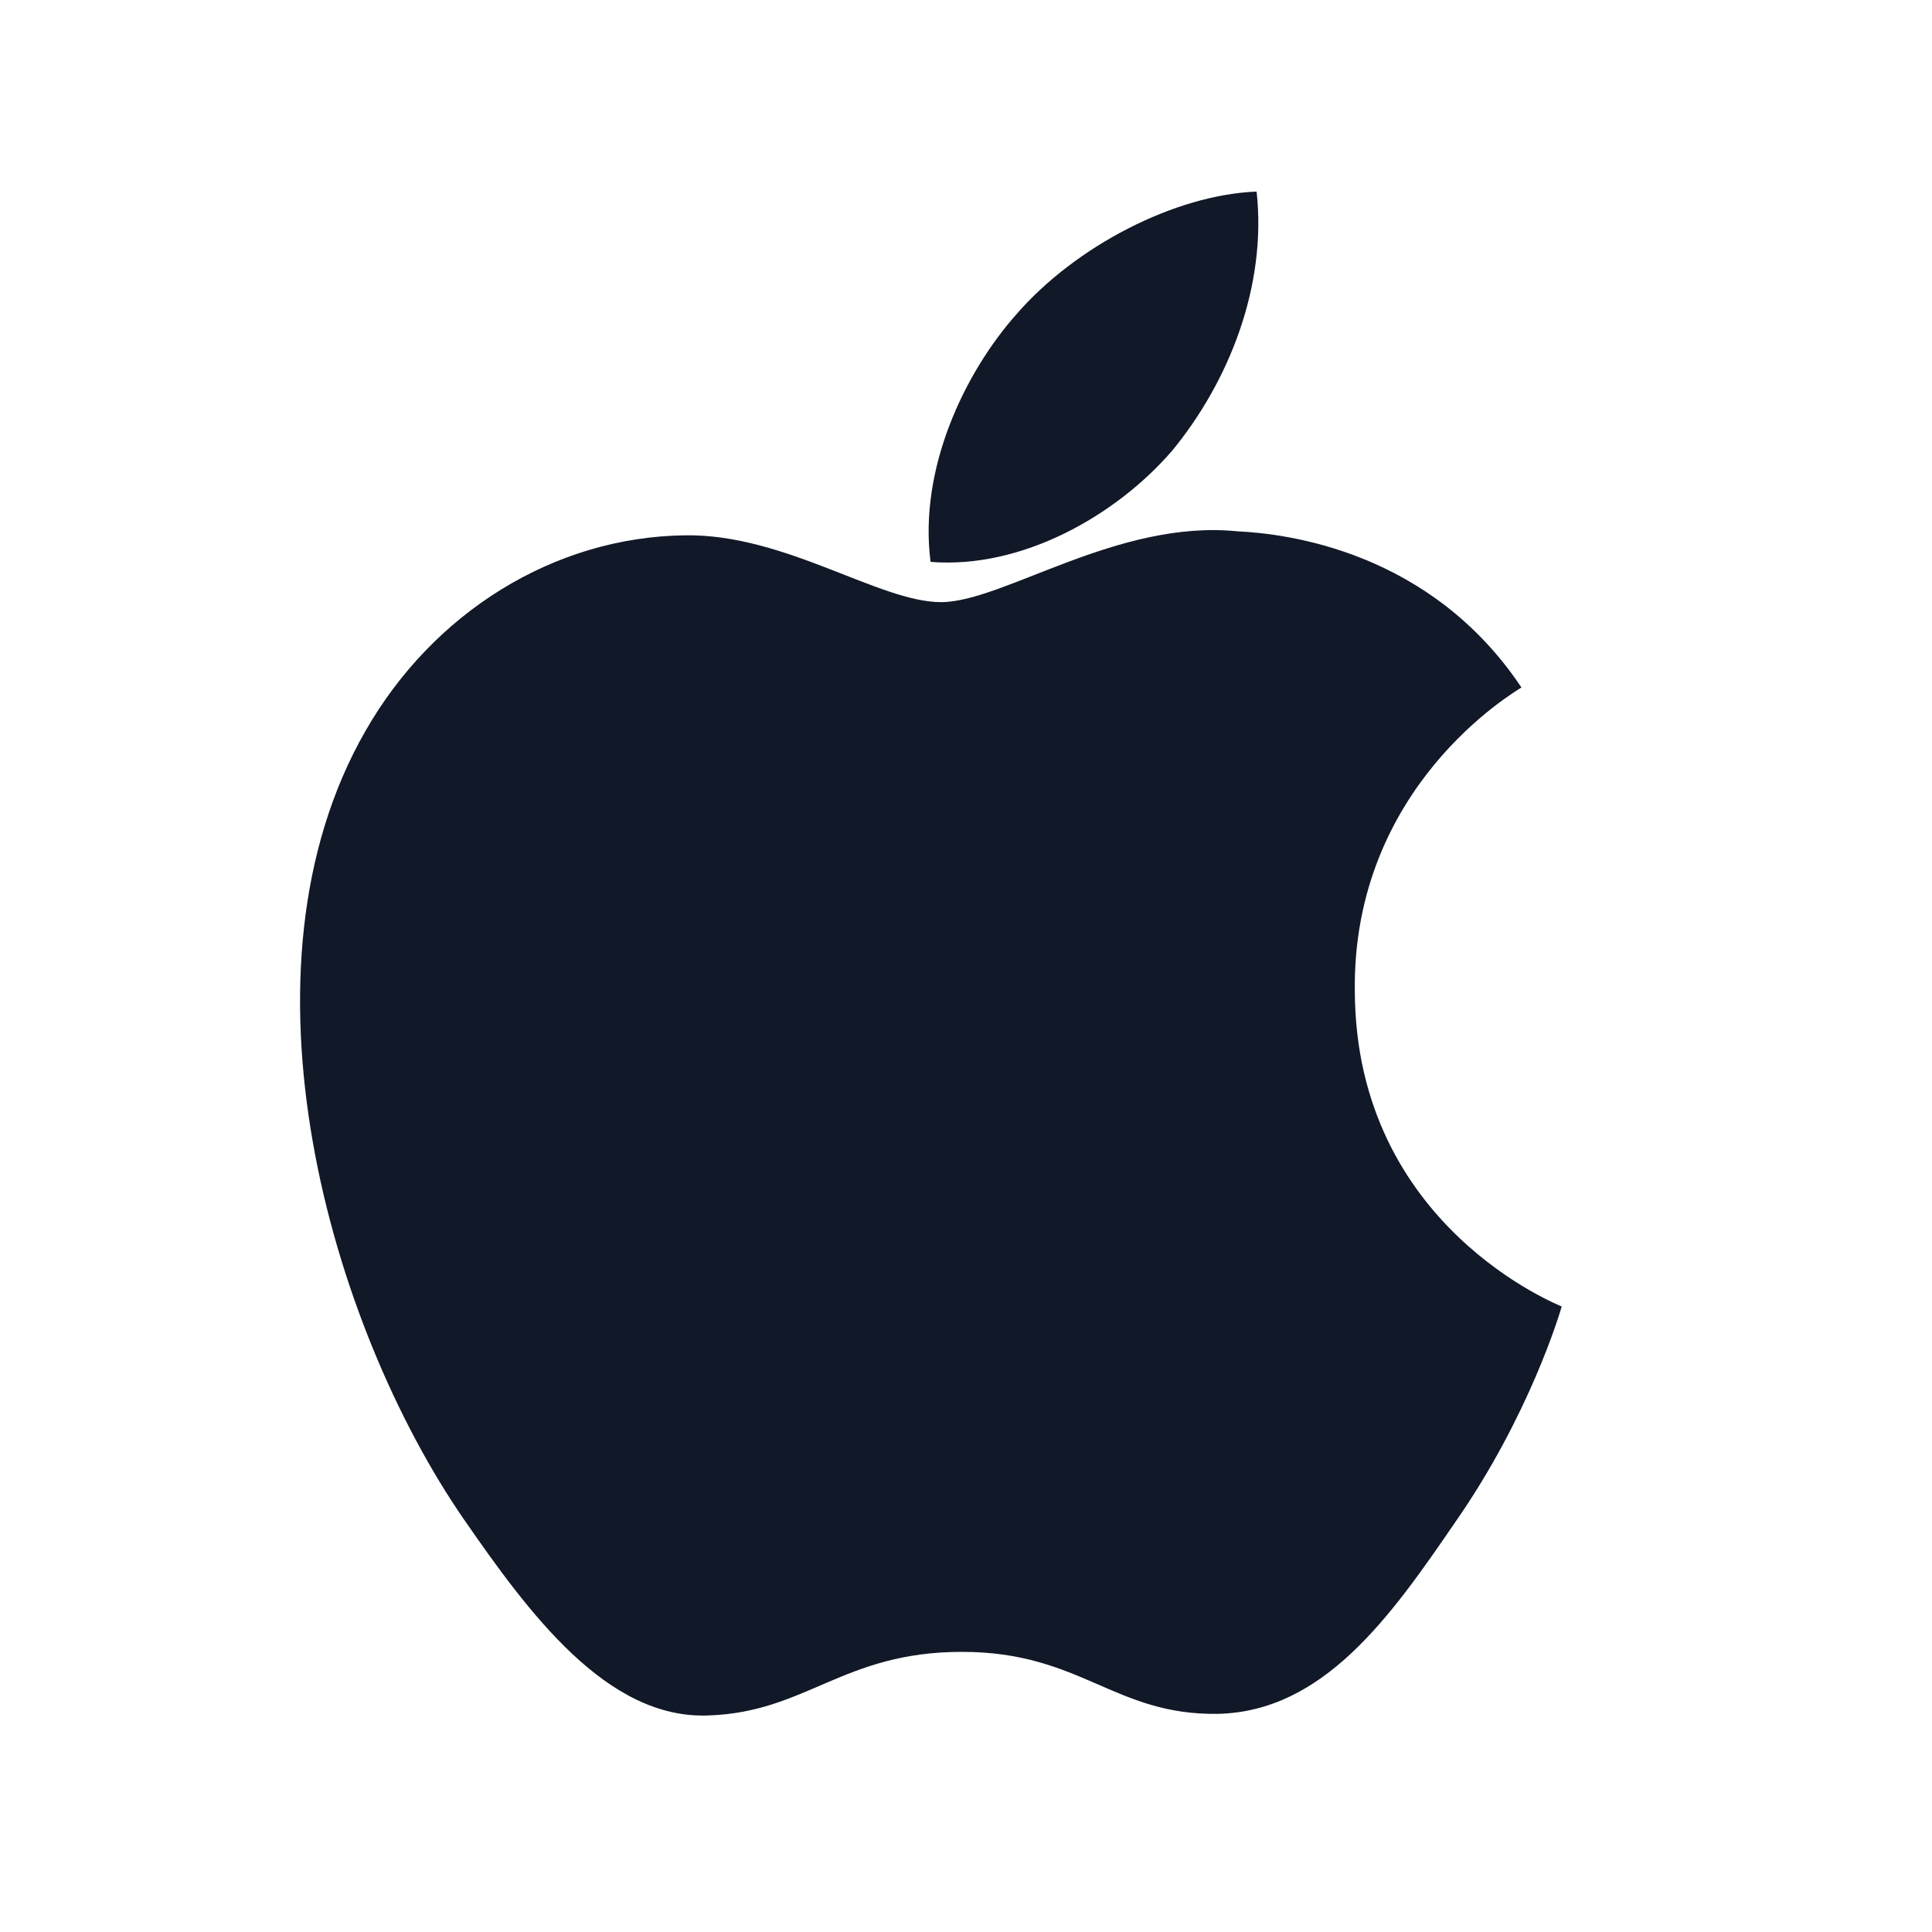 <svg width="24" height="24" viewBox="0 0 24 24" xmlns="http://www.w3.org/2000/svg">
  <path d="M16.83 12.31c.01 2.93 2.56 3.91 2.57 3.92-.02.07-.4 1.36-1.33 2.69-.8 1.17-1.63 2.34-2.94 2.37-1.29.02-1.7-.77-3.18-.77s-1.93.75-3.15.79c-1.26.05-2.23-1.27-3.04-2.44-1.66-2.41-2.93-6.81-1.22-9.79.84-1.47 2.34-2.41 3.97-2.43 1.24-.02 2.41.83 3.18.83.77 0 2.19-1.03 3.68-.88.63.03 2.4.25 3.53 1.94-.09.06-2.1 1.23-2.07 3.77z" fill="#111827" />
  <path d="M14.56 5.6c.7-.85 1.18-2.04 1.05-3.22-1.02.04-2.25.68-2.98 1.52-.65.73-1.22 1.93-1.07 3.08 1.13.09 2.3-.57 3-1.38z" fill="#111827" />
</svg>
